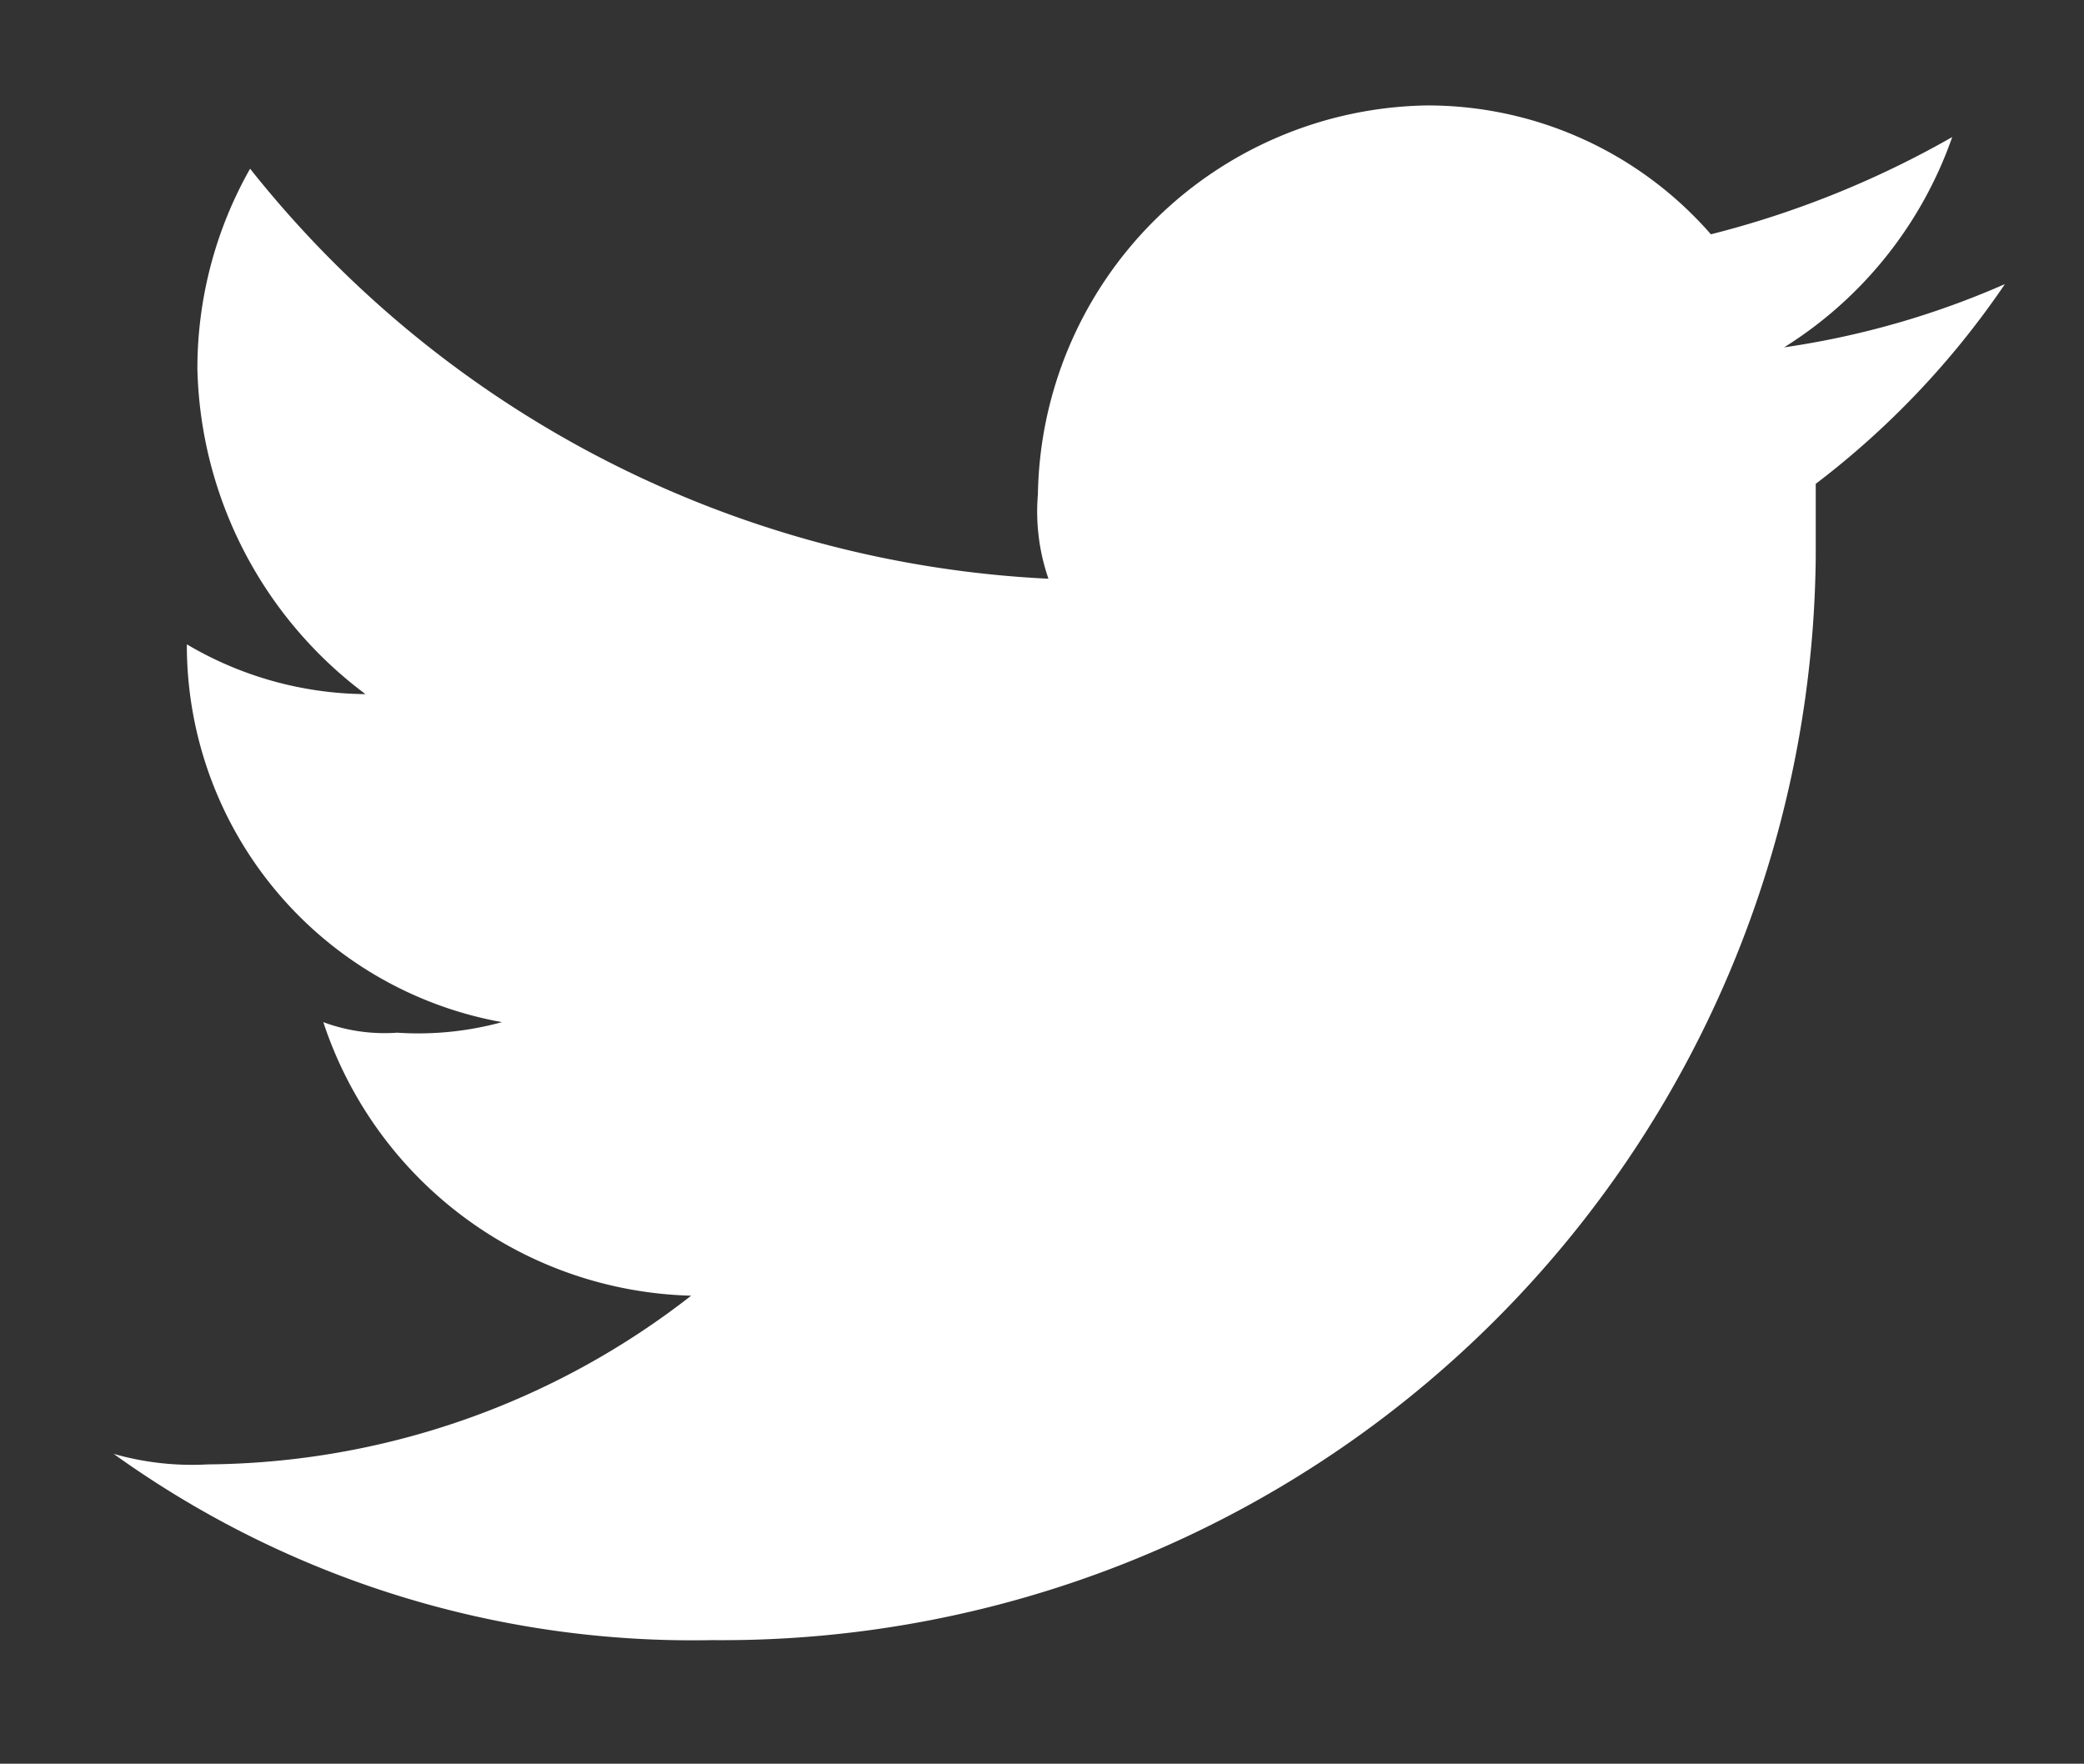 <svg xmlns="http://www.w3.org/2000/svg" viewBox="0 0 35.58 30.11"><rect x="0" y="0" width="35.58" height="30.11" fill="#333333" stroke="none"/><defs><style>.a{fill:#fff;fill-rule:evenodd;}</style></defs><title>Unbenannt-4</title><path class="a" d="M12.16,28A18.67,18.67,0,0,0,31,9.5V8.26a14.54,14.54,0,0,0,3.23-3.41,14.53,14.53,0,0,1-3.77,1.08,6.93,6.93,0,0,0,2.87-3.59A16.44,16.44,0,0,1,29.21,4,6.42,6.42,0,0,0,24.36,1.8a6.75,6.75,0,0,0-6.64,6.64,3.51,3.51,0,0,0,.18,1.44,18.54,18.54,0,0,1-13.63-7,6.92,6.92,0,0,0-.9,3.41,7.13,7.13,0,0,0,2.87,5.56A6.08,6.08,0,0,1,3.19,11h0a6.54,6.54,0,0,0,5.38,6.45,5.41,5.41,0,0,1-1.79.18,3,3,0,0,1-1.26-.18,6.8,6.8,0,0,0,6.28,4.67A13.57,13.57,0,0,1,3.55,25a4.86,4.86,0,0,1-1.61-.18A16.93,16.93,0,0,0,12.16,28"/></svg>